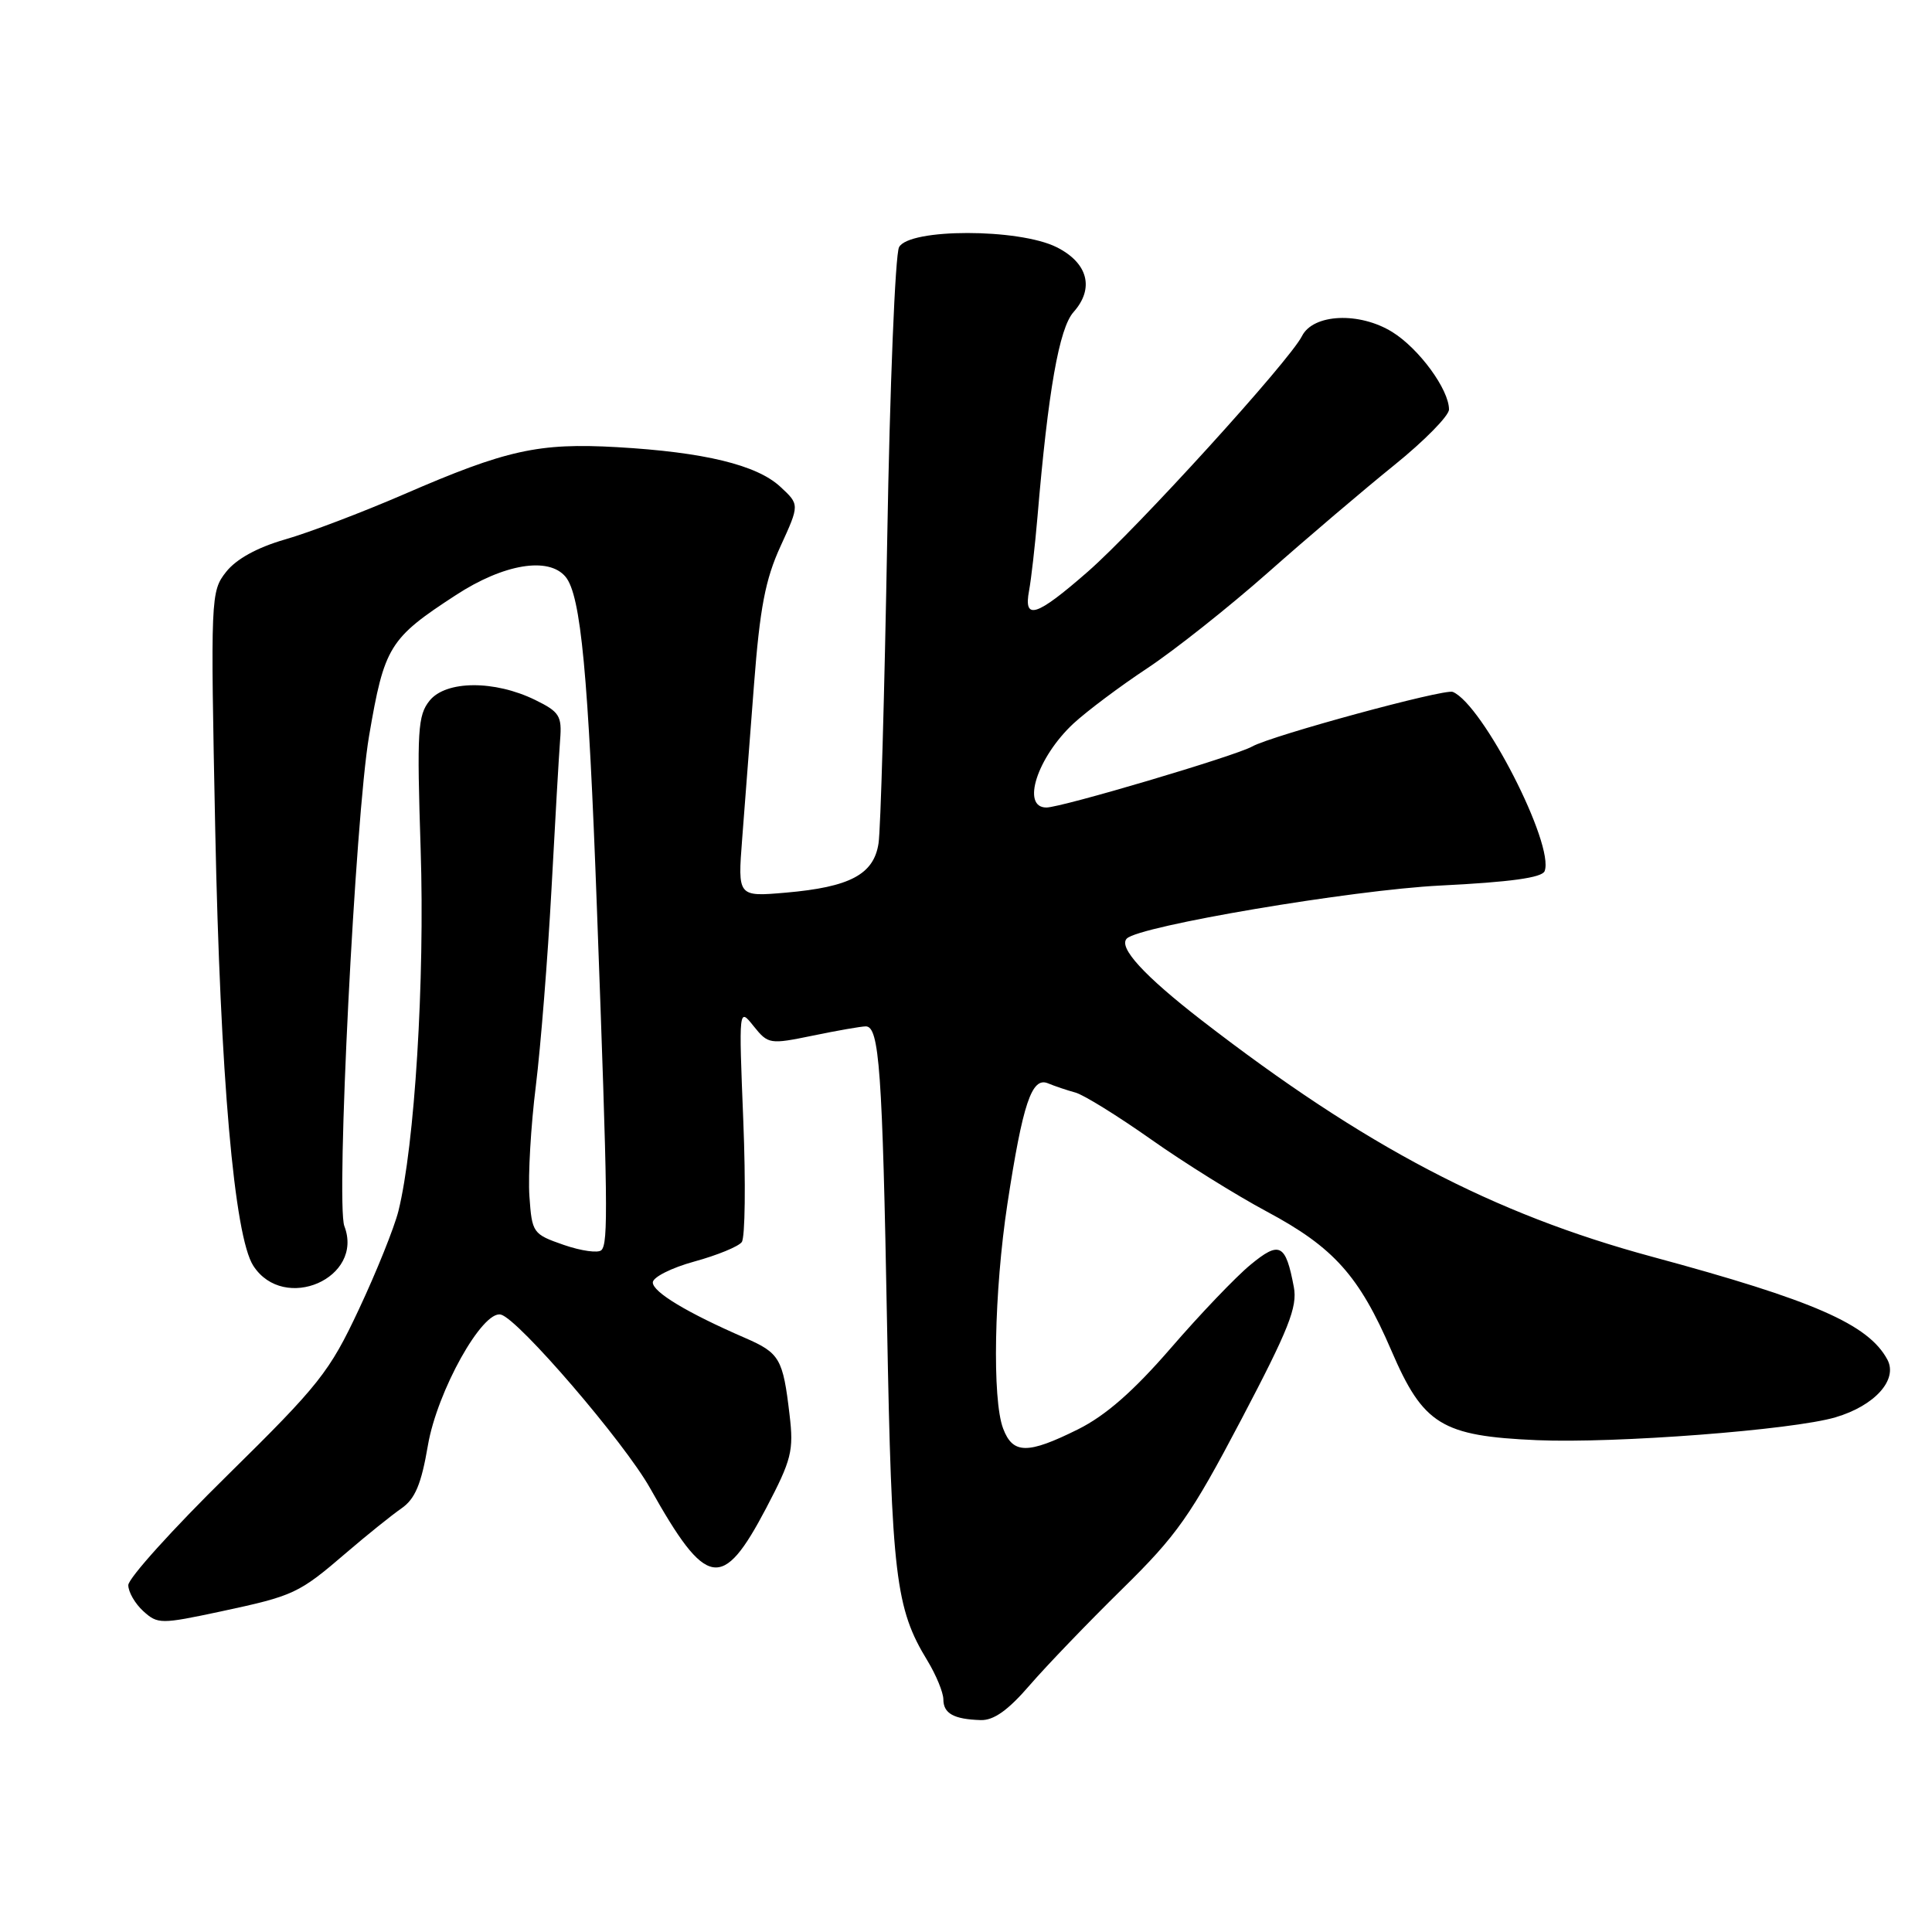 <?xml version="1.0" encoding="UTF-8" standalone="no"?>
<!DOCTYPE svg PUBLIC "-//W3C//DTD SVG 1.1//EN" "http://www.w3.org/Graphics/SVG/1.1/DTD/svg11.dtd" >
<svg xmlns="http://www.w3.org/2000/svg" xmlns:xlink="http://www.w3.org/1999/xlink" version="1.1" viewBox="0 0 256 256">
 <g >
 <path fill="currentColor"
d=" M 136.44 223.30 C 138.67 220.72 144.19 214.98 148.70 210.55 C 155.97 203.41 157.76 200.87 164.47 188.11 C 170.76 176.14 171.94 173.18 171.44 170.54 C 170.36 164.80 169.56 164.39 165.68 167.60 C 163.75 169.19 159.00 174.16 155.13 178.64 C 150.19 184.34 146.52 187.56 142.85 189.39 C 136.17 192.71 134.21 192.70 132.92 189.29 C 131.45 185.41 131.72 171.14 133.49 159.50 C 135.52 146.23 136.71 142.66 138.85 143.54 C 139.76 143.92 141.40 144.47 142.50 144.77 C 143.60 145.07 148.10 147.86 152.50 150.96 C 156.90 154.07 163.82 158.38 167.88 160.55 C 176.72 165.28 180.10 169.05 184.37 178.97 C 188.59 188.78 191.02 190.28 203.65 190.83 C 214.02 191.28 237.54 189.48 243.21 187.80 C 248.41 186.27 251.51 182.82 250.09 180.16 C 247.58 175.48 240.37 172.32 218.90 166.52 C 197.82 160.82 180.84 151.91 159.23 135.20 C 151.61 129.30 148.14 125.52 149.31 124.36 C 150.98 122.69 179.19 117.92 190.84 117.34 C 200.12 116.88 204.33 116.30 204.67 115.43 C 206.01 111.94 196.47 93.33 192.50 91.68 C 191.41 91.23 168.48 97.47 165.91 98.92 C 163.69 100.17 140.65 107.00 138.65 107.00 C 135.28 107.00 137.44 100.34 142.24 95.87 C 144.04 94.21 148.43 90.92 152.00 88.56 C 155.57 86.20 162.78 80.49 168.00 75.88 C 173.22 71.26 180.76 64.85 184.75 61.63 C 188.74 58.41 192.00 55.09 192.00 54.26 C 192.00 51.61 188.02 46.18 184.48 43.99 C 180.13 41.30 174.01 41.57 172.52 44.53 C 170.86 47.83 150.64 70.07 144.14 75.75 C 137.31 81.72 135.60 82.27 136.36 78.25 C 136.64 76.74 137.14 72.35 137.47 68.50 C 138.88 51.81 140.34 43.49 142.25 41.35 C 145.05 38.21 144.16 34.83 140.00 32.75 C 134.99 30.25 120.47 30.25 119.13 32.75 C 118.62 33.71 117.91 51.15 117.56 71.50 C 117.20 91.85 116.69 109.96 116.41 111.75 C 115.78 115.87 112.62 117.54 104.13 118.28 C 97.75 118.83 97.75 118.83 98.34 111.17 C 98.67 106.95 99.38 97.74 99.91 90.71 C 100.69 80.55 101.41 76.77 103.42 72.39 C 105.95 66.86 105.95 66.86 103.40 64.50 C 100.28 61.60 93.29 59.91 81.76 59.25 C 71.37 58.66 67.11 59.60 53.54 65.49 C 48.02 67.88 40.92 70.58 37.77 71.48 C 34.07 72.55 31.31 74.07 29.96 75.78 C 27.92 78.37 27.89 79.03 28.52 109.96 C 29.18 142.57 31.04 163.84 33.57 167.73 C 37.64 173.99 48.27 169.35 45.63 162.47 C 44.49 159.51 47.07 108.27 48.90 97.54 C 50.93 85.65 51.57 84.60 60.41 78.85 C 66.74 74.72 72.70 73.73 74.94 76.43 C 76.97 78.87 77.96 89.35 79.10 120.50 C 80.54 159.48 80.61 164.73 79.69 165.65 C 79.27 166.07 77.03 165.76 74.71 164.96 C 70.60 163.53 70.49 163.38 70.15 158.50 C 69.96 155.75 70.34 149.18 71.00 143.90 C 71.65 138.62 72.58 126.92 73.07 117.90 C 73.55 108.88 74.07 99.92 74.22 98.00 C 74.47 94.87 74.13 94.32 70.92 92.75 C 65.53 90.11 59.11 90.15 56.93 92.83 C 55.35 94.79 55.23 96.78 55.74 112.59 C 56.30 129.91 54.95 151.78 52.79 160.48 C 52.24 162.67 49.89 168.52 47.56 173.48 C 43.66 181.80 42.31 183.50 30.17 195.45 C 22.92 202.57 17.00 209.13 17.00 210.04 C 17.00 210.95 17.90 212.50 18.99 213.49 C 20.90 215.22 21.31 215.22 29.24 213.53 C 38.99 211.44 39.57 211.17 45.93 205.71 C 48.63 203.39 51.90 200.77 53.19 199.87 C 55.00 198.62 55.82 196.68 56.70 191.52 C 57.93 184.33 63.93 173.58 66.37 174.19 C 68.68 174.76 82.72 191.10 86.14 197.19 C 93.62 210.53 95.71 210.89 101.52 199.84 C 104.89 193.41 105.19 192.24 104.62 187.46 C 103.75 180.02 103.32 179.28 98.72 177.28 C 91.07 173.96 86.50 171.21 86.50 169.93 C 86.50 169.24 88.97 167.99 92.00 167.16 C 95.03 166.33 97.86 165.17 98.29 164.58 C 98.73 163.98 98.82 156.75 98.49 148.50 C 97.89 133.50 97.89 133.50 99.86 135.97 C 101.79 138.37 101.99 138.40 107.73 137.22 C 110.97 136.55 114.12 136.00 114.72 136.00 C 116.51 136.00 116.93 141.79 117.54 175.50 C 118.15 208.82 118.66 213.12 122.88 220.03 C 124.04 221.94 124.99 224.25 125.00 225.17 C 125.00 227.04 126.37 227.81 129.94 227.92 C 131.67 227.98 133.58 226.62 136.44 223.30 Z "/>
</g>
</svg>